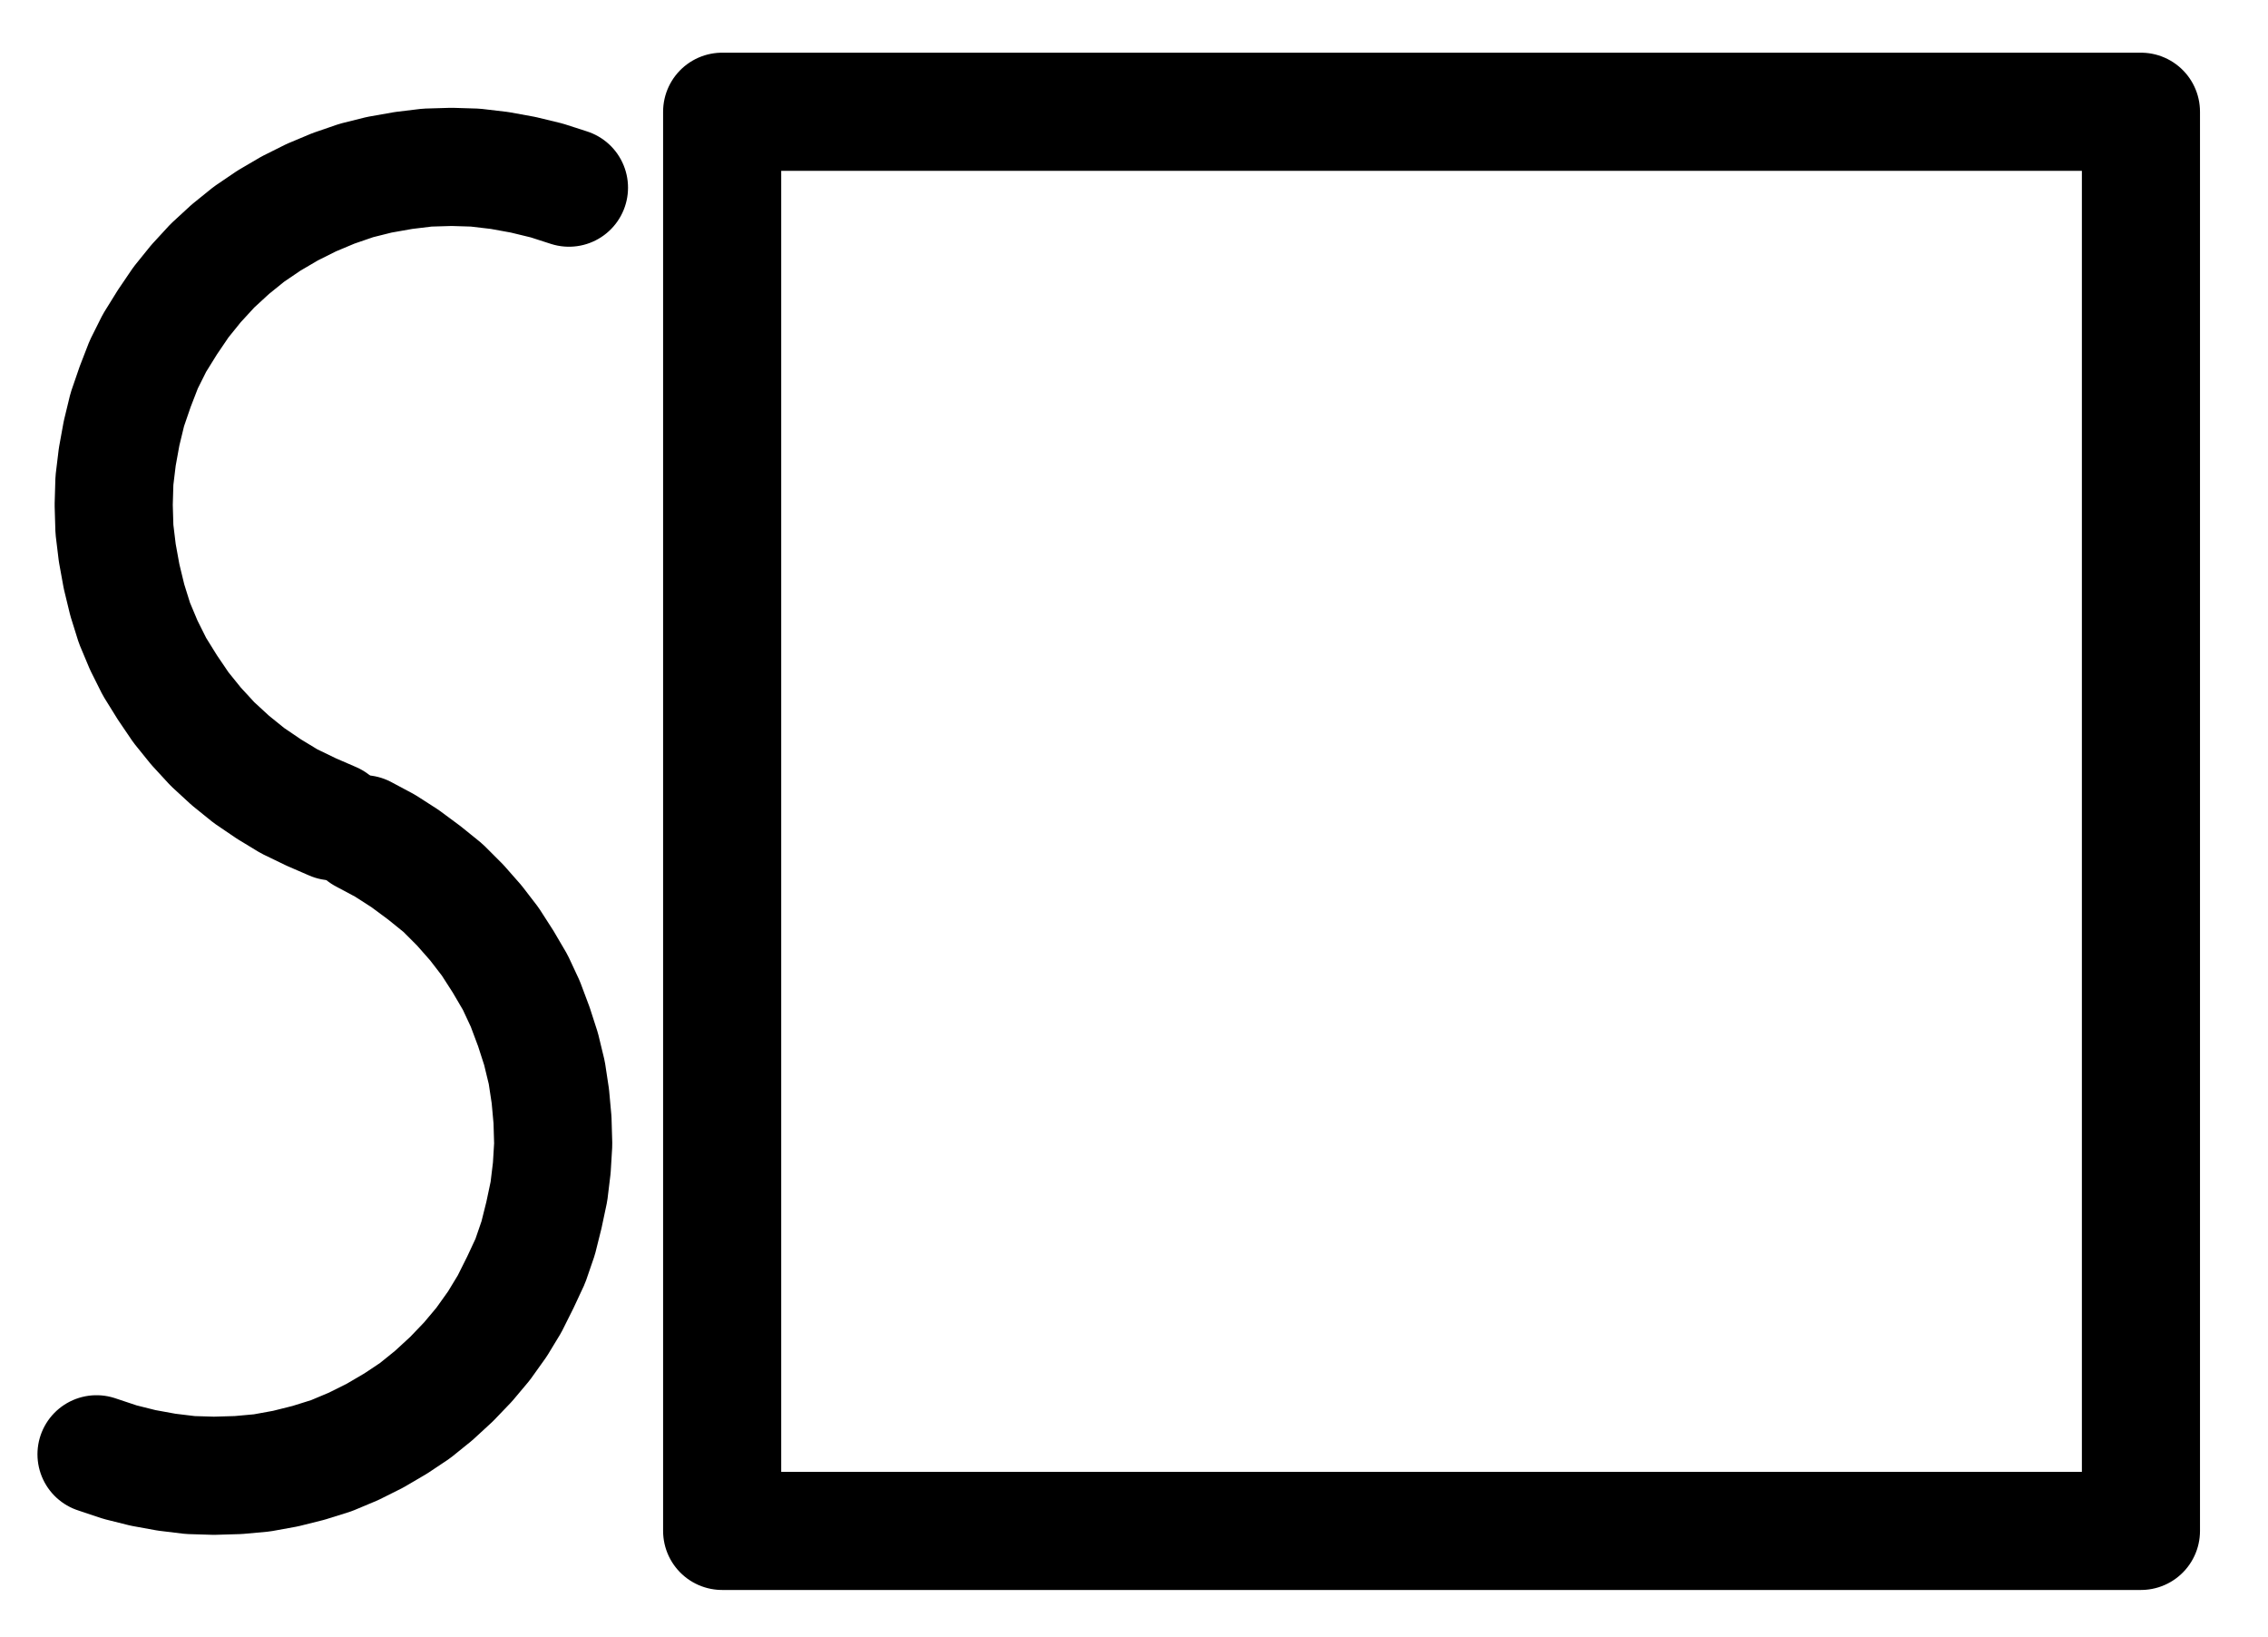 <?xml version="1.0" encoding="UTF-8" standalone="no"?>
<!-- Created with Inkscape (http://www.inkscape.org/) -->

<svg
   version="1.1"
   id="svg1"
   width="506.933"
   height="365.733"
   viewBox="0 0 506.933 365.733"
   sodipodi:docname="SemiSquare.pdf"
   xmlns:inkscape="http://www.inkscape.org/namespaces/inkscape"
   xmlns:sodipodi="http://sodipodi.sourceforge.net/DTD/sodipodi-0.dtd"
   xmlns="http://www.w3.org/2000/svg"
   xmlns:svg="http://www.w3.org/2000/svg">
  <defs
     id="defs1">
    <clipPath
       clipPathUnits="userSpaceOnUse"
       id="clipPath2">
      <path
         d="M 0,0.16 V 1122.56 H 793.6 V 0.16 Z"
         transform="translate(3.3333333e-6)"
         clip-rule="evenodd"
         id="path2" />
    </clipPath>
    <clipPath
       clipPathUnits="userSpaceOnUse"
       id="clipPath4">
      <path
         d="M 0,0.16 V 1122.56 H 793.6 V 0.16 Z"
         transform="translate(-273.92,-419.68)"
         clip-rule="evenodd"
         id="path4" />
    </clipPath>
    <clipPath
       clipPathUnits="userSpaceOnUse"
       id="clipPath6">
      <path
         d="M 0,0.16 V 1122.56 H 793.6 V 0.16 Z"
         transform="translate(-168.32,-702.72)"
         clip-rule="evenodd"
         id="path6" />
    </clipPath>
  </defs>
  <sodipodi:namedview
     id="namedview1"
     pagecolor="#505050"
     bordercolor="#eeeeee"
     borderopacity="1"
     inkscape:showpageshadow="0"
     inkscape:pageopacity="0"
     inkscape:pagecheckerboard="0"
     inkscape:deskcolor="#505050">
    <inkscape:page
       x="0"
       y="0"
       inkscape:label="1"
       id="page1"
       width="506.933"
       height="365.733"
       margin="0"
       bleed="0" />
  </sodipodi:namedview>
  <g
     id="g1"
     inkscape:groupmode="layer"
     inkscape:label="1">
    <path
       id="path1"
       d="M 308.16,402.72 H 625.28 V 719.84 H 308.16 V 402.72"
       style="fill:none;stroke:#000000;stroke-width:26.4;stroke-linecap:round;stroke-linejoin:round;stroke-miterlimit:10;stroke-dasharray:none;stroke-opacity:1"
       transform="translate(-146.747,-377.747)"
       clip-path="url(#clipPath2)" />
    <path
       id="path3"
       d="m 0,0 -4.96,-1.6 -5.28,-1.28 -5.28,-0.96 -5.44,-0.64 -5.28,-0.16 -5.44,0.16 -5.28,0.64 -5.44,0.96 -5.12,1.28 -5.12,1.76 -4.96,2.08 -4.8,2.4 -4.64,2.72 -4.48,3.04 -4.16,3.36 -4,3.68 -3.68,4 -3.36,4.16 -3.04,4.48 -2.88,4.64 -2.4,4.8 -1.92,4.96 -1.76,5.12 L -100,54.88 -100.96,60.16 l -0.64,5.28 -0.16,5.44 0.16,5.44 0.64,5.28 0.96,5.28 1.28,5.28 1.6,5.12 2.08,4.96 2.4,4.8 2.88,4.64 3.04,4.48 3.36,4.16 3.68,4 4,3.68 4.16,3.36 4.48,3.04 4.48,2.72 4.96,2.4 4.8,2.08"
       style="fill:none;stroke:#000000;stroke-width:26.4;stroke-linecap:round;stroke-linejoin:round;stroke-miterlimit:10;stroke-dasharray:none;stroke-opacity:1"
       transform="translate(127.173,41.933)"
       clip-path="url(#clipPath4)" />
    <path
       id="path5"
       d="M 0,0 5.28,1.76 10.4,3.04 15.68,4 20.96,4.64 26.24,4.8 31.68,4.64 36.96,4.16 42.24,3.2 47.36,1.92 52.48,0.32 l 4.96,-2.08 4.8,-2.4 4.64,-2.72 4.32,-2.88 4.16,-3.36 4,-3.68 3.68,-3.84 3.36,-4 3.2,-4.48 2.72,-4.48 2.4,-4.8 2.24,-4.8 L 98.72,-48.32 100,-53.44 101.12,-58.72 101.76,-64 l 0.32,-5.28 -0.16,-5.44 L 101.44,-80 l -0.8,-5.28 -1.28,-5.28 -1.6,-4.96 -1.92,-5.12 -2.24,-4.8 -2.72,-4.64 L 88,-114.56 l -3.2,-4.16 -3.52,-4 -3.84,-3.84 -4.16,-3.36 -4.32,-3.2 L 64.48,-136 59.68,-138.56"
       style="fill:none;stroke:#000000;stroke-width:26.4;stroke-linecap:round;stroke-linejoin:round;stroke-miterlimit:10;stroke-dasharray:none;stroke-opacity:1"
       transform="translate(21.573,324.973)"
       clip-path="url(#clipPath6)" />
  </g>
</svg>
